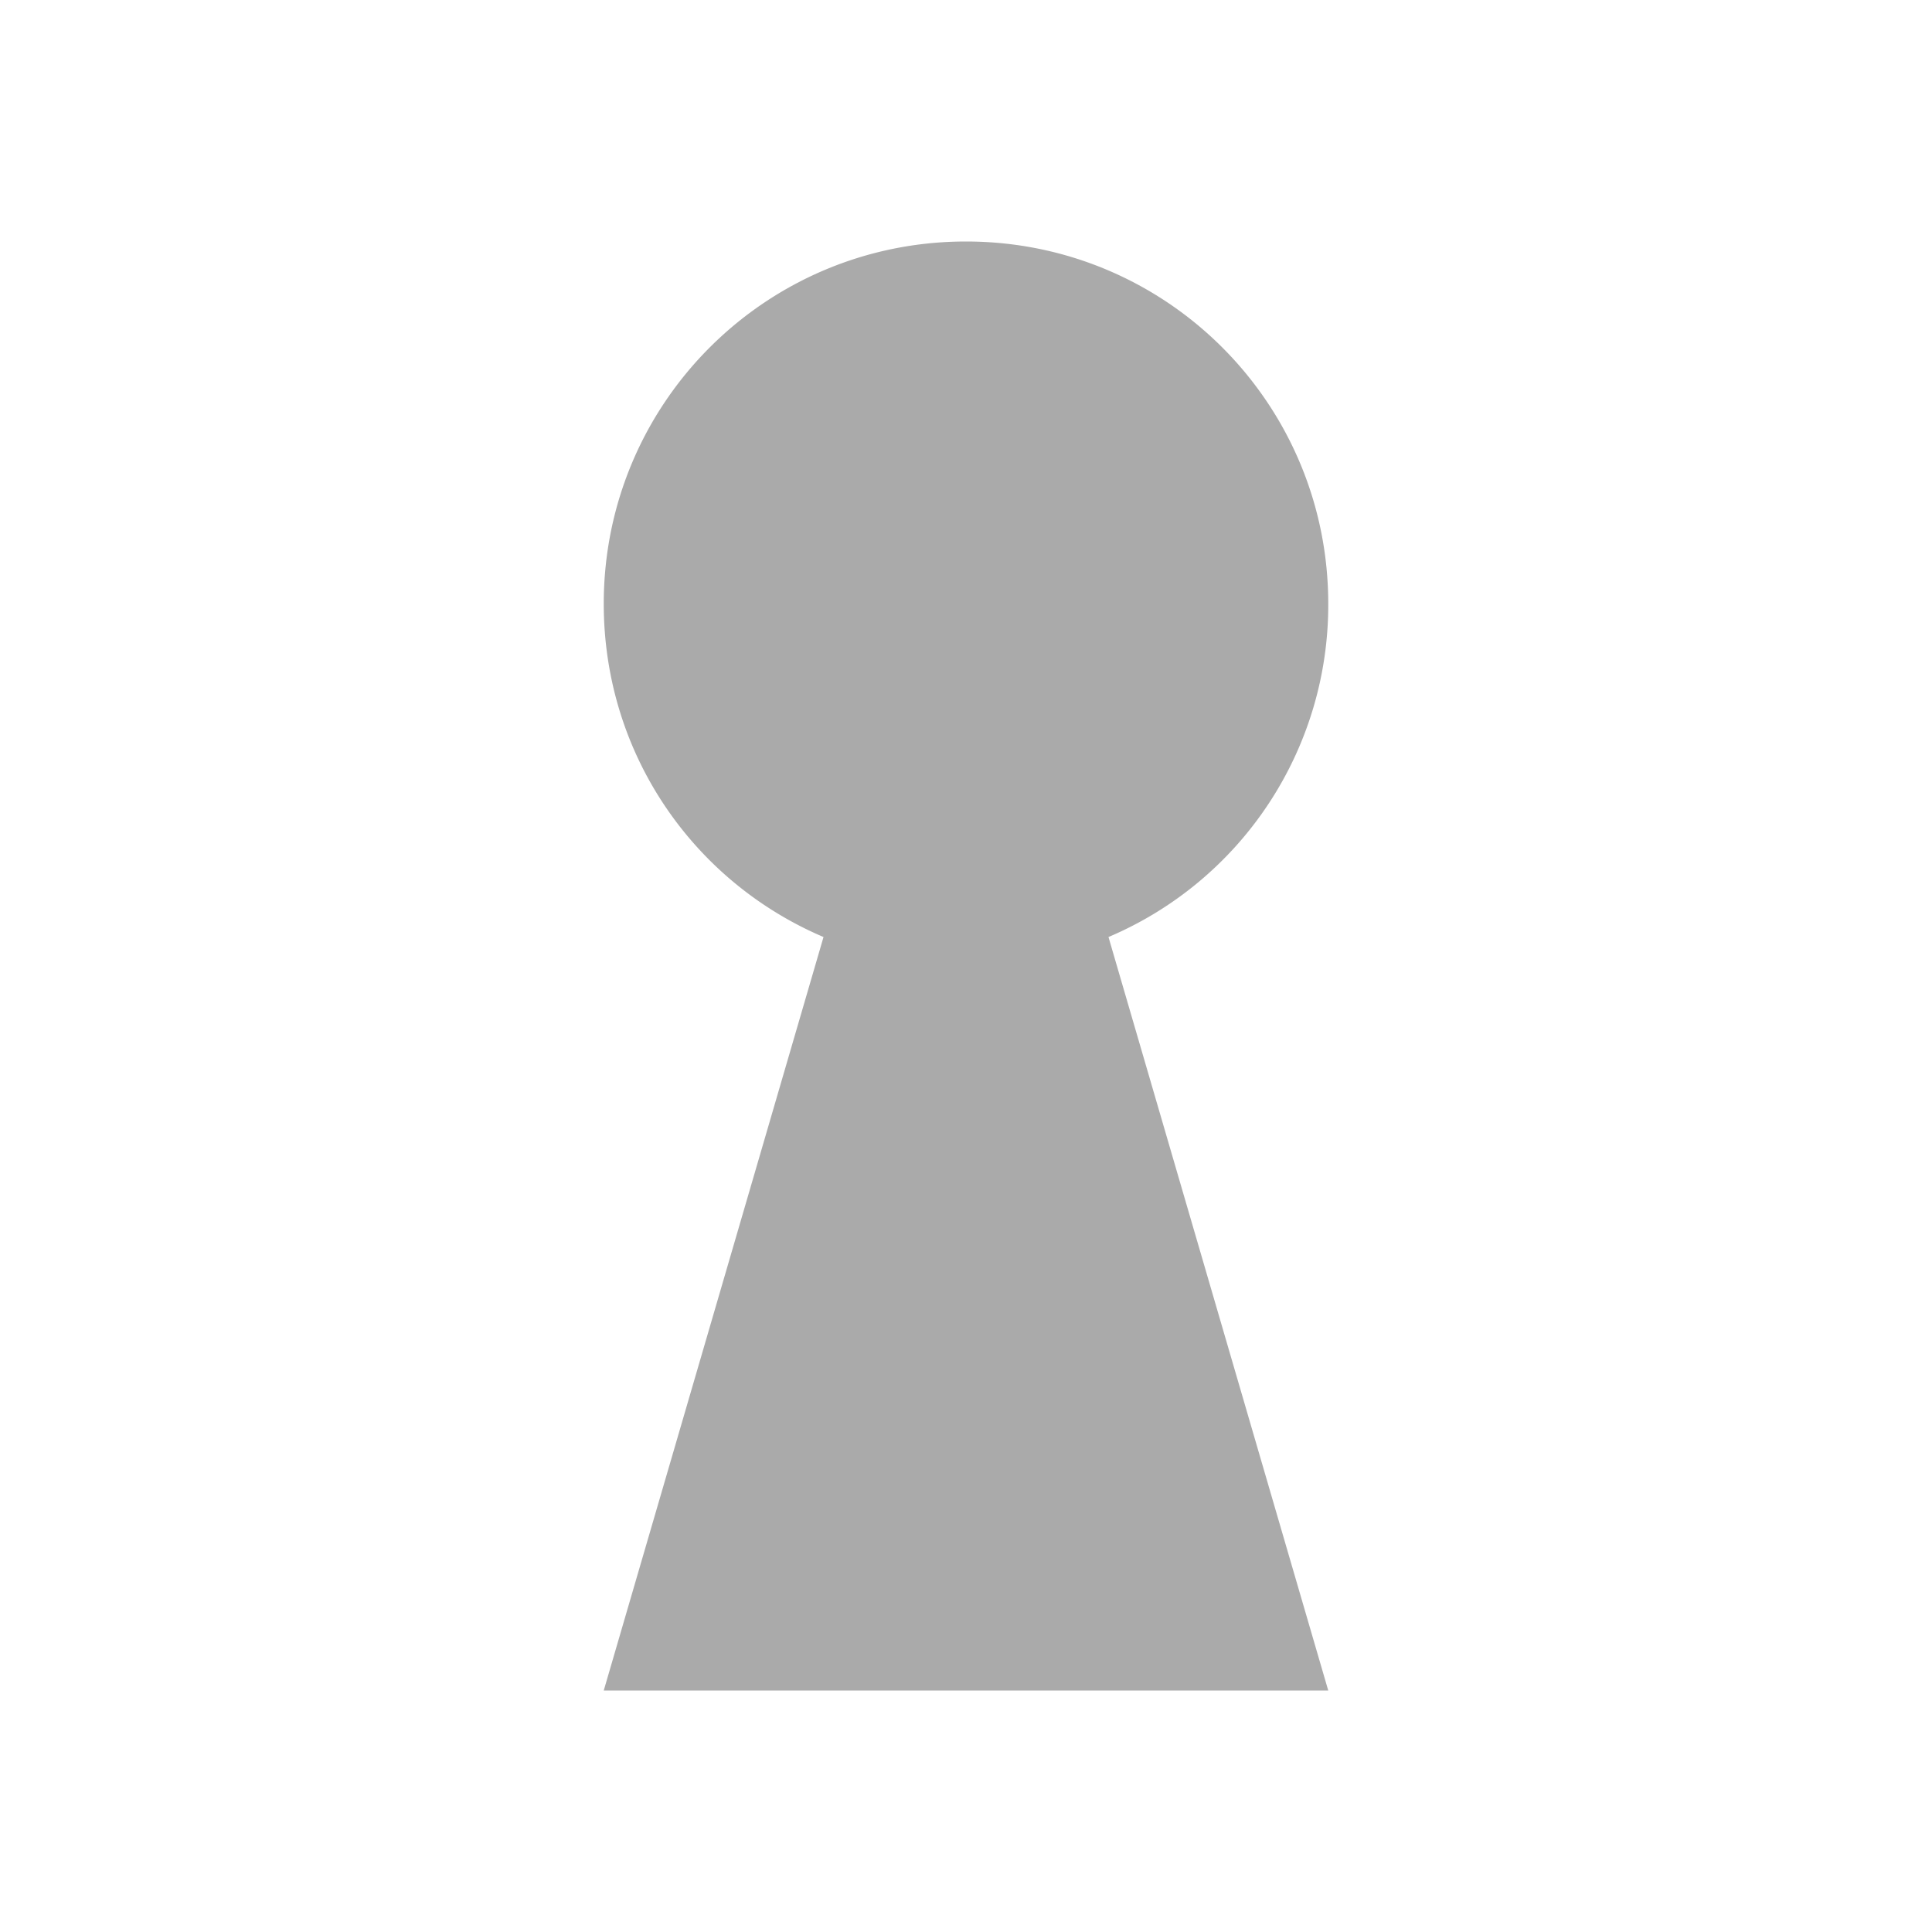 <svg xmlns="http://www.w3.org/2000/svg" width="16" height="16"><path d="M8 2C6.34 2 5 3.34 5 5c0 1.24.74 2.3 1.82 2.76L5 14h6L9.18 7.76A2.986 2.986 0 0 0 11 5c0-1.66-1.34-3-3-3z" fill="#aaaaaa"/></svg>